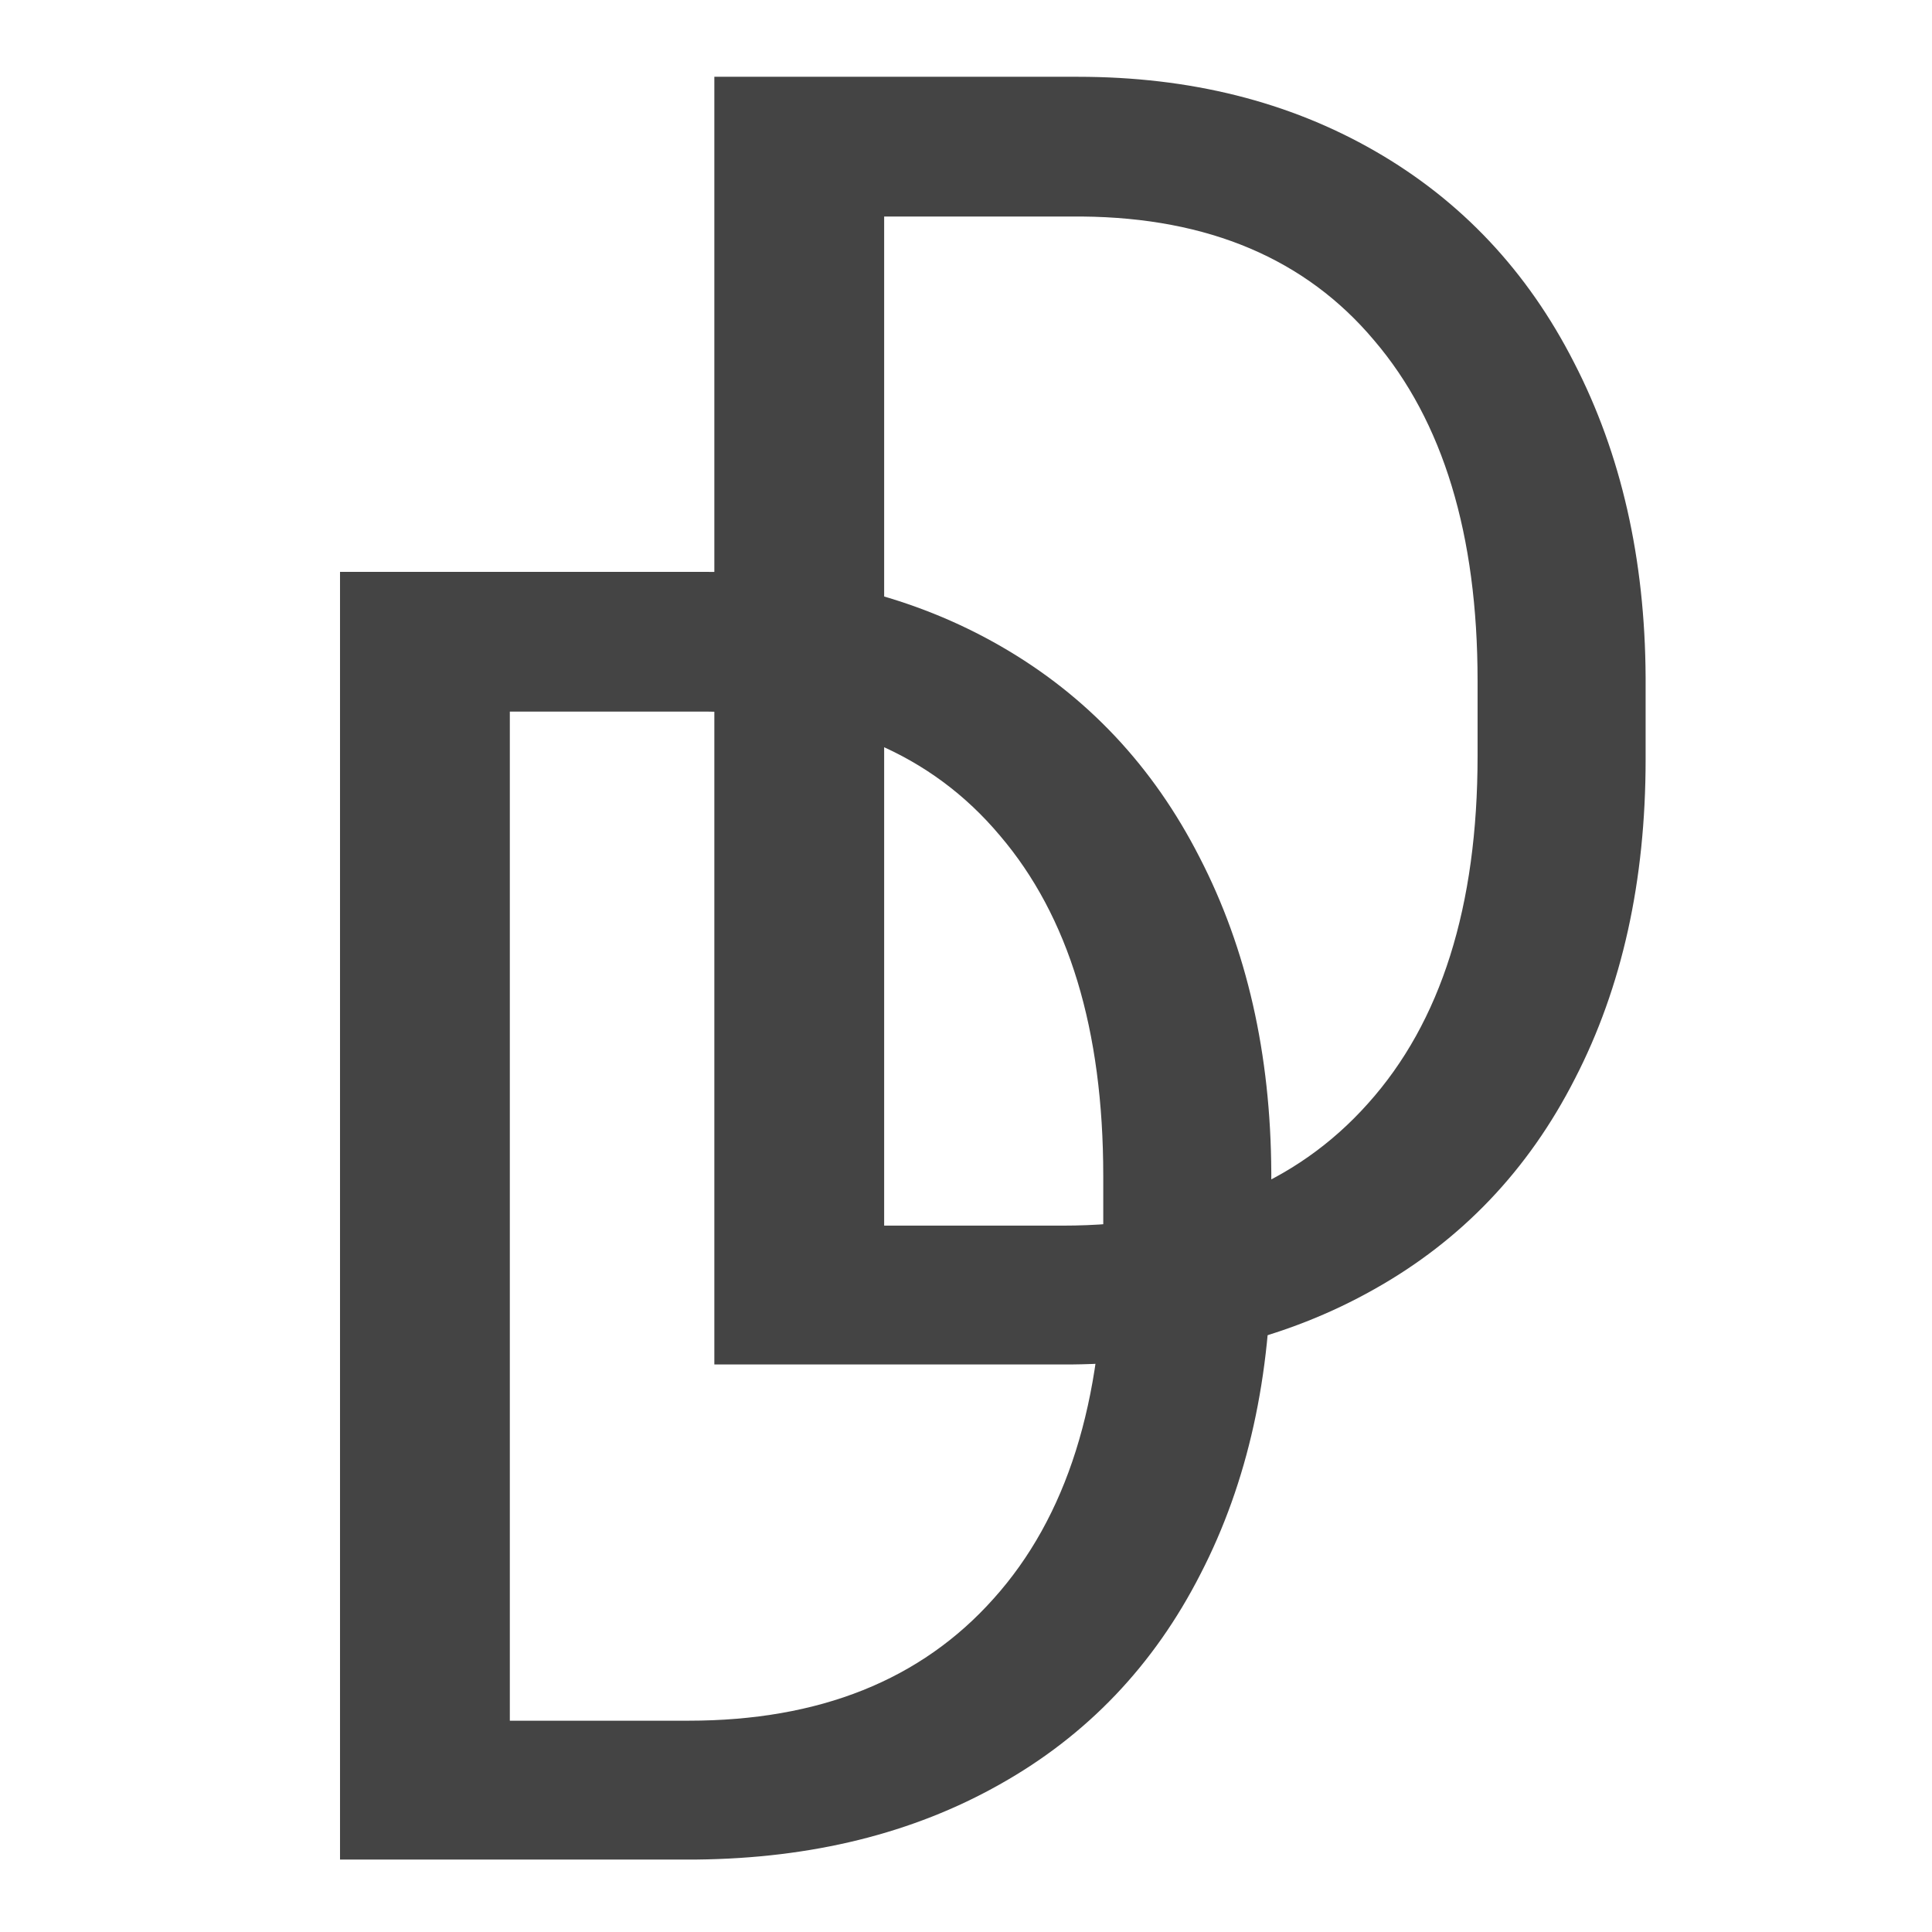 <svg width="160" height="160" viewBox="0 0 160 160" fill="none" xmlns="http://www.w3.org/2000/svg">
<path d="M28.159 154V47.359H58.262C67.539 47.359 75.742 49.41 82.871 53.512C90 57.613 95.493 63.448 99.351 71.017C103.257 78.585 105.234 87.276 105.283 97.091V103.902C105.283 113.961 103.33 122.774 99.424 130.343C95.566 137.911 90.024 143.722 82.798 147.774C75.62 151.827 67.246 153.902 57.676 154H28.159ZM42.222 58.932V142.501H57.017C67.856 142.501 76.279 139.132 82.285 132.394C88.34 125.655 91.367 116.061 91.367 103.609V97.384C91.367 85.274 88.511 75.875 82.798 69.186C77.134 62.447 69.077 59.029 58.628 58.932H42.222Z" fill="#444444"/>
<path d="M59.159 113V6.359H89.262C98.539 6.359 106.742 8.41 113.871 12.512C121 16.613 126.493 22.448 130.351 30.017C134.257 37.585 136.234 46.276 136.283 56.091V62.902C136.283 72.961 134.33 81.774 130.424 89.343C126.566 96.911 121.024 102.722 113.798 106.774C106.62 110.827 98.246 112.902 88.676 113H59.159ZM73.222 17.932V101.501H88.017C98.856 101.501 107.279 98.132 113.285 91.394C119.34 84.655 122.367 75.061 122.367 62.609V56.384C122.367 44.274 119.511 34.875 113.798 28.186C108.134 21.447 100.077 18.029 89.628 17.932H73.222Z" fill="#444444"/>
</svg>
